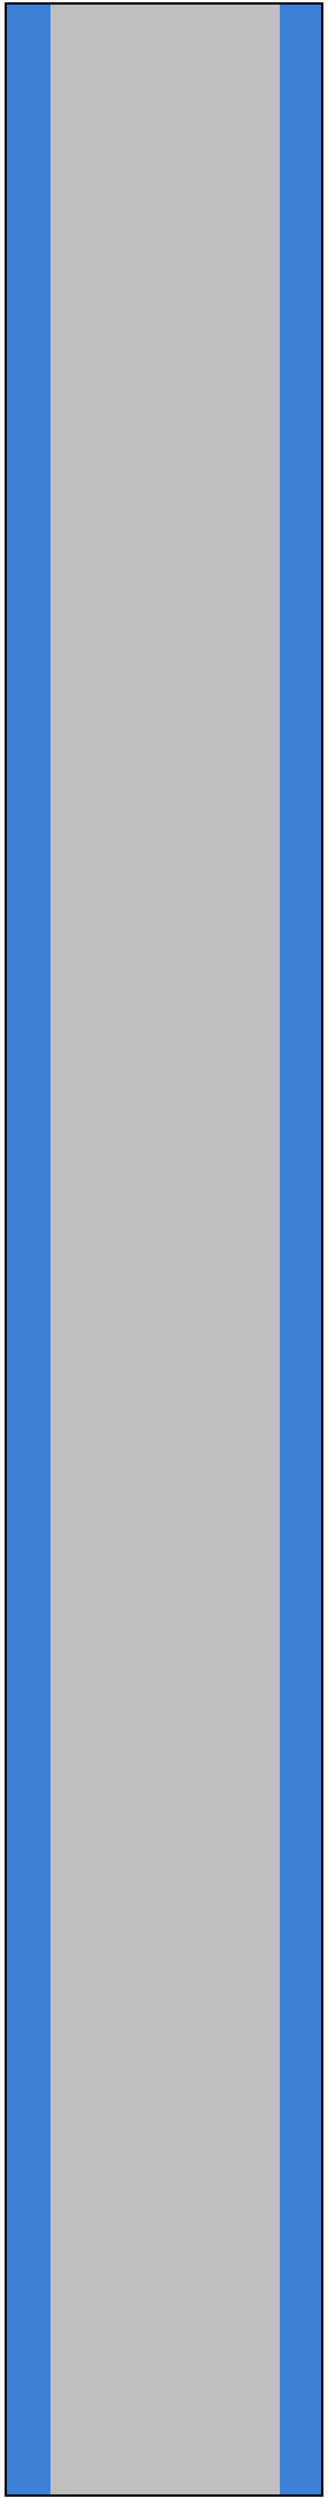 <?xml version="1.0" encoding="UTF-8" standalone="no"?><svg xmlns="http://www.w3.org/2000/svg" xmlns:xlink="http://www.w3.org/1999/xlink" clip-rule="evenodd" stroke-miterlimit="10" viewBox="0 0 143 1088"><desc>SVG generated by Keynote</desc><defs></defs><g transform="matrix(1.00, 0.00, -0.00, -1.00, 0.0, 1088.0)"><g><clipPath id="clip0x600000ca31e0"><path d="M 0.9 0.1 L 142.2 0.1 L 142.2 1087.9 L 0.9 1087.9 Z M 0.9 0.1 "></path></clipPath><g clip-path="url(#clip0x600000ca31e0)"><path d="M 2.5 1086.5 L 140.5 1086.5 L 140.5 1.5 L 2.5 1.5 Z M 2.4 1086.4 " fill="#3C81D7"></path><path d="M 0.1 -0.1 L 138.1 -0.1 L 138.1 1084.9 L 0.1 1084.9 Z M 0.0 0.0 " fill="none" stroke="#000000" stroke-width="1.00" transform="matrix(1.00, 0.00, 0.00, -1.00, 2.4, 1086.4)"></path></g></g><g><clipPath id="clip0x600000ca3480"><path d="M 20.6 0.6 L 122.6 0.6 L 122.6 1087.4 L 20.6 1087.4 Z M 20.6 0.6 "></path></clipPath><g clip-path="url(#clip0x600000ca3480)"><path d="M 22.0 1086.0 L 122.0 1086.0 L 122.0 2.0 L 22.0 2.0 Z M 21.6 1086.4 " fill="#BFBFBF"></path></g></g></g></svg>